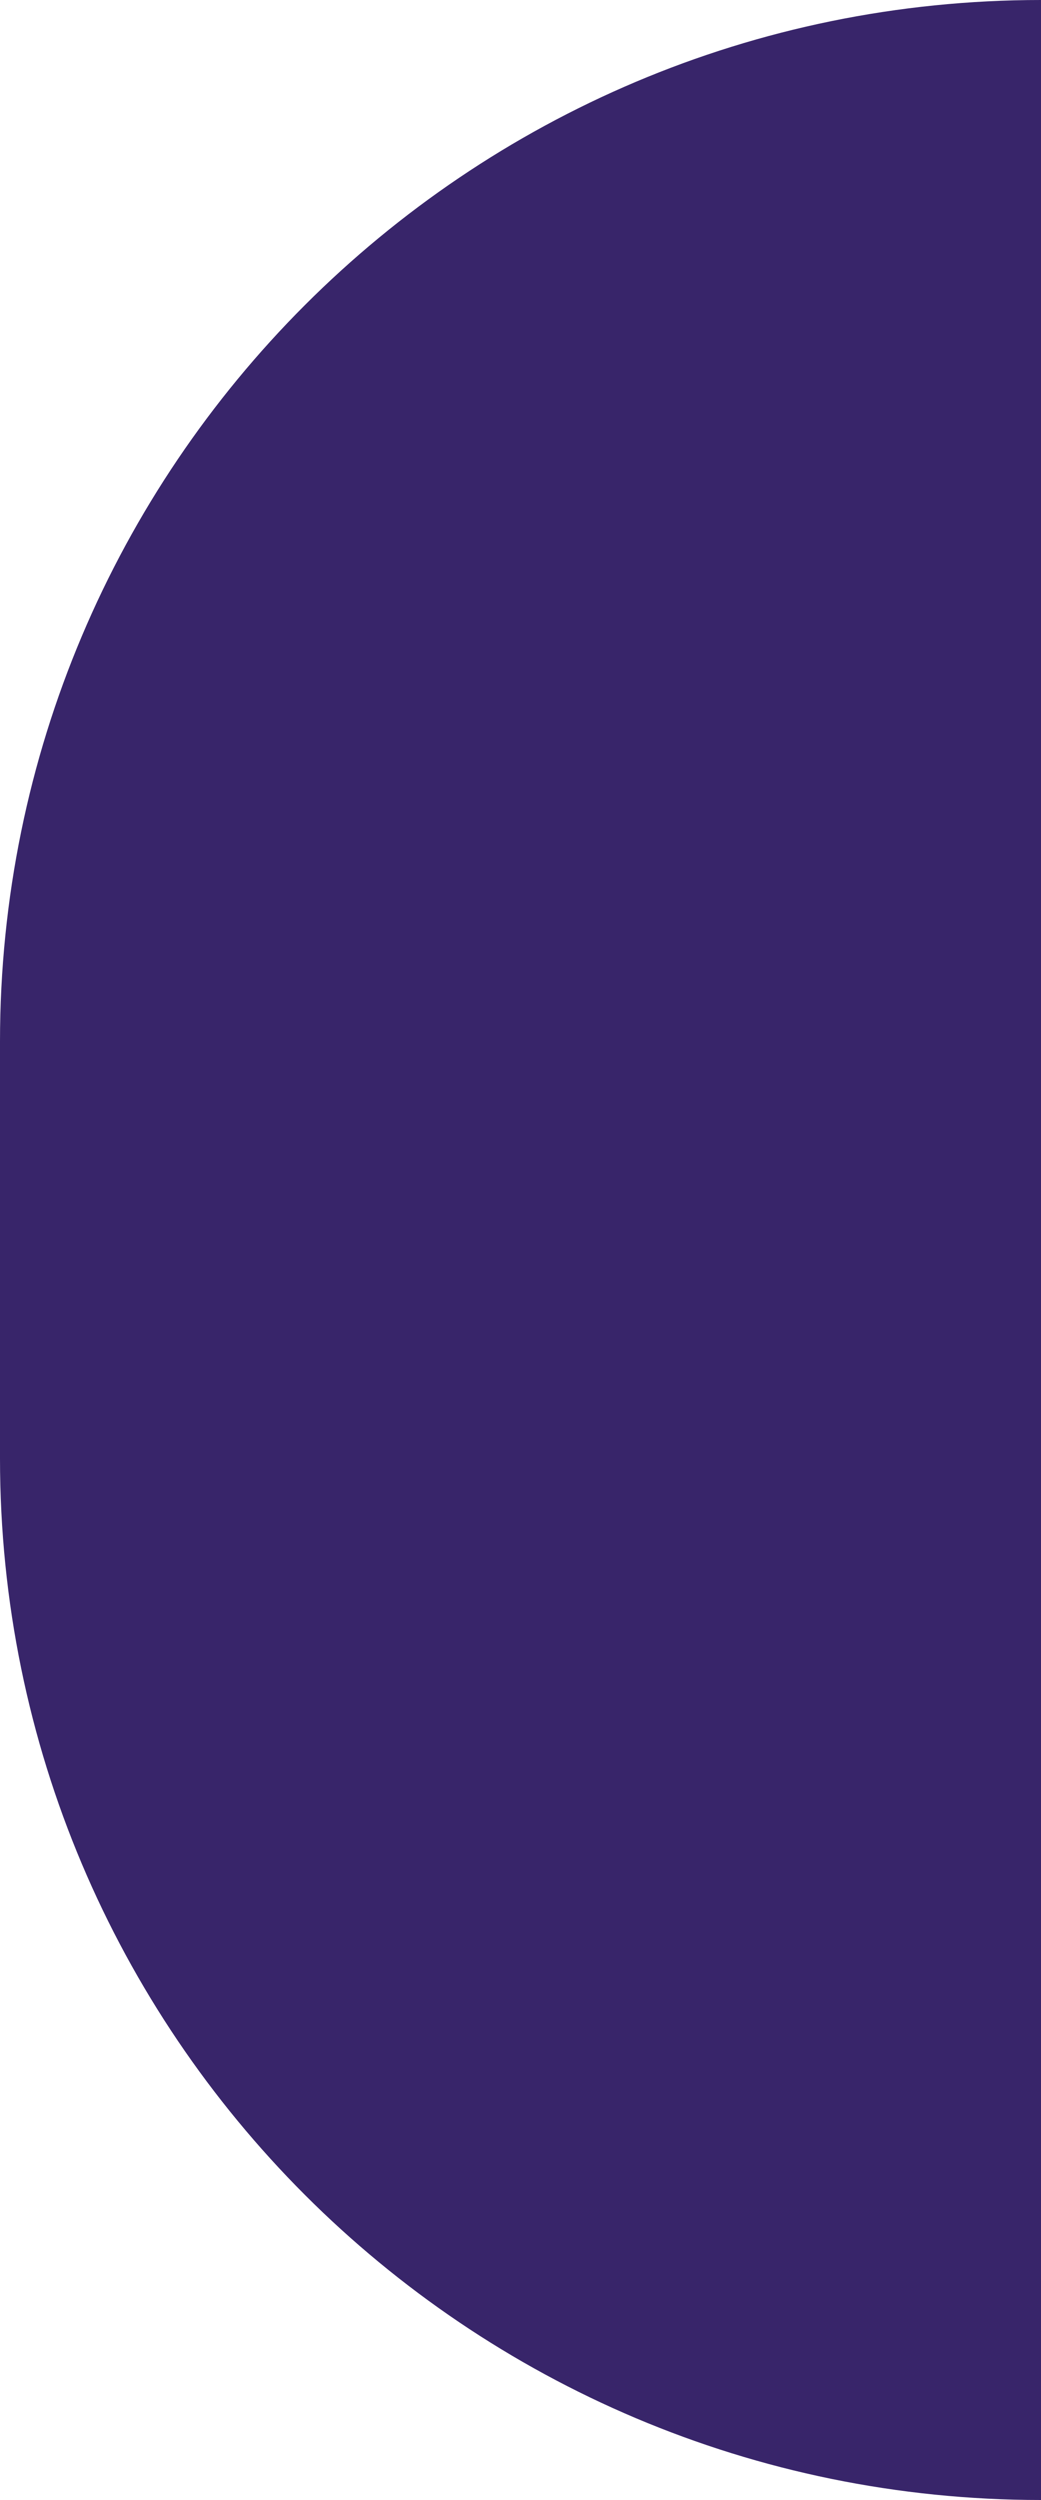 <svg width="450" height="1080" viewBox="0 0 450 1080" fill="none" xmlns="http://www.w3.org/2000/svg">
<path id="right" d="M0 450C0 201.472 201.472 0 450 0V1080C201.472 1080 0 878.528 0 630V450Z" fill="#38256A"/>
</svg>
